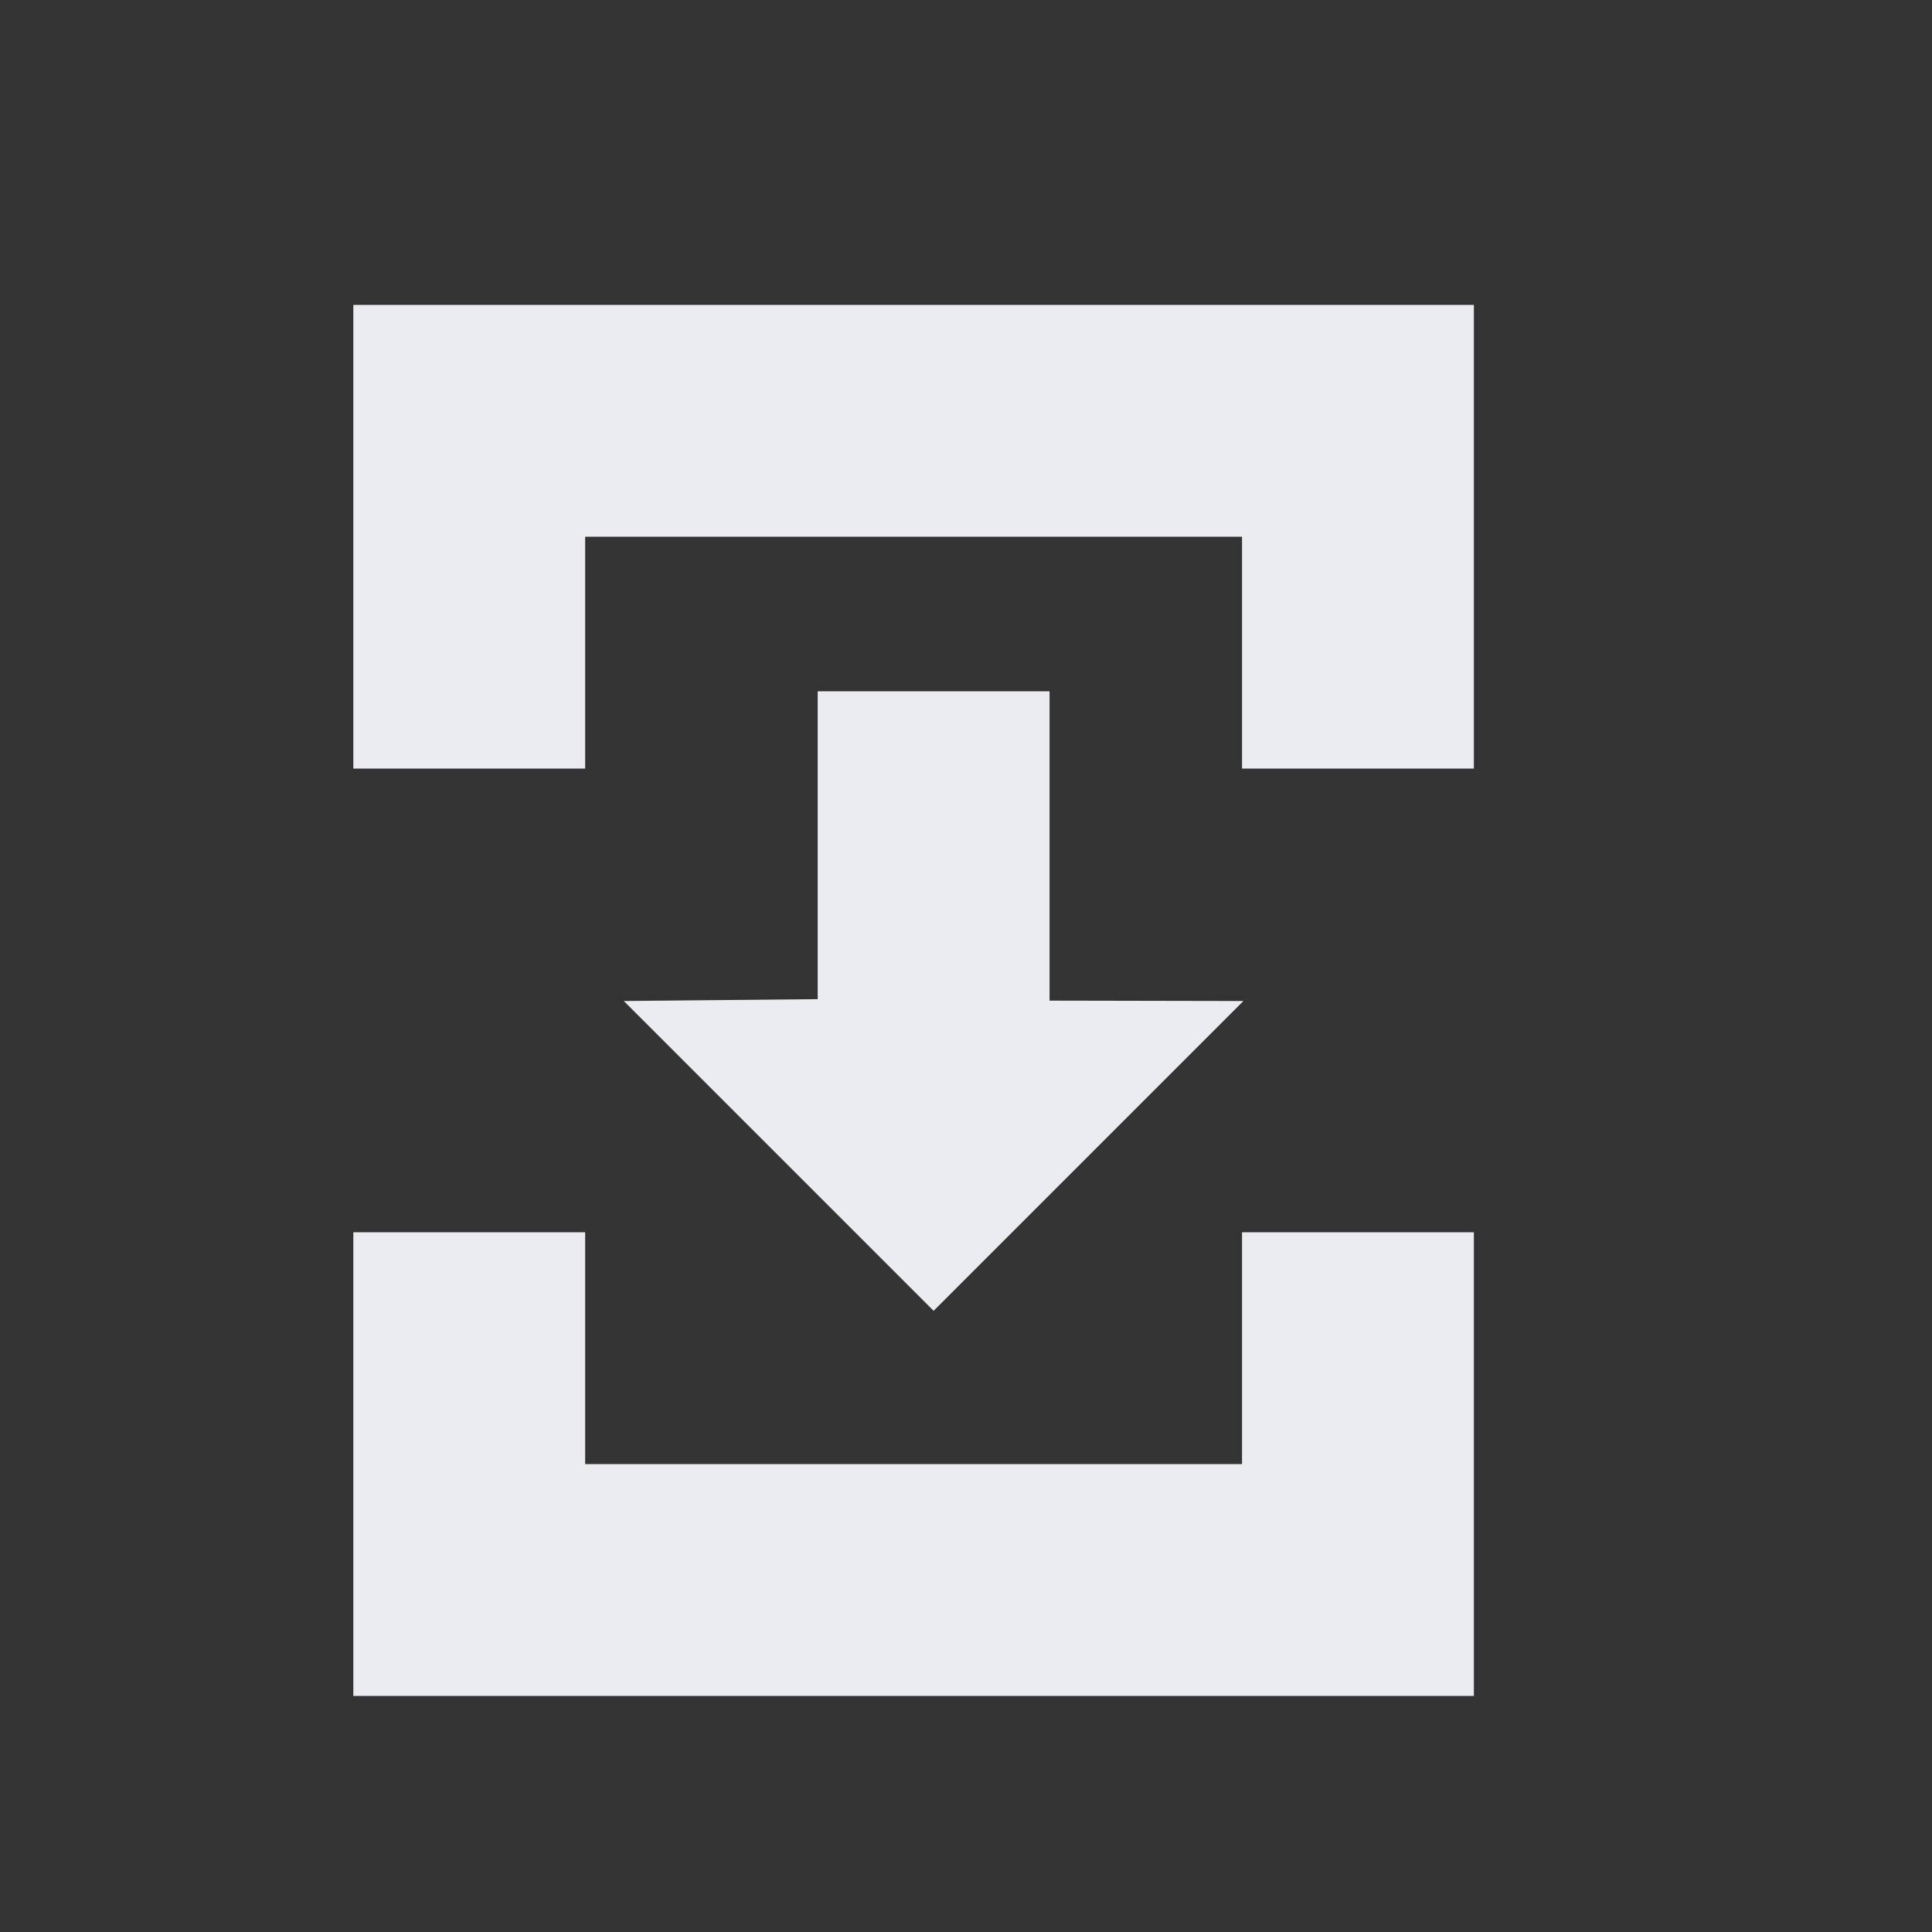 <svg width="25" height="25" viewBox="0 0 25 25" fill="none" xmlns="http://www.w3.org/2000/svg">
<rect x="0" y="0" width="25" height="25" fill="#333333" stroke="none"/>
<path fill-rule="evenodd" clip-rule="evenodd" d="M7.572 6.945V9.945H4.572V3.945H5.072H7.572H16.072H19.072V6.945V9.945H16.072V6.945H7.572ZM5.072 21.945H4.572V15.945H7.572V18.945H16.072V15.945H19.072V18.945V21.945H16.072H7.572H5.072ZM13.581 12.948L16.09 12.953L12.081 16.962L8.072 12.953L10.581 12.929V8.945H13.581V12.948Z" fill="#EAECEF"/>
</svg>
